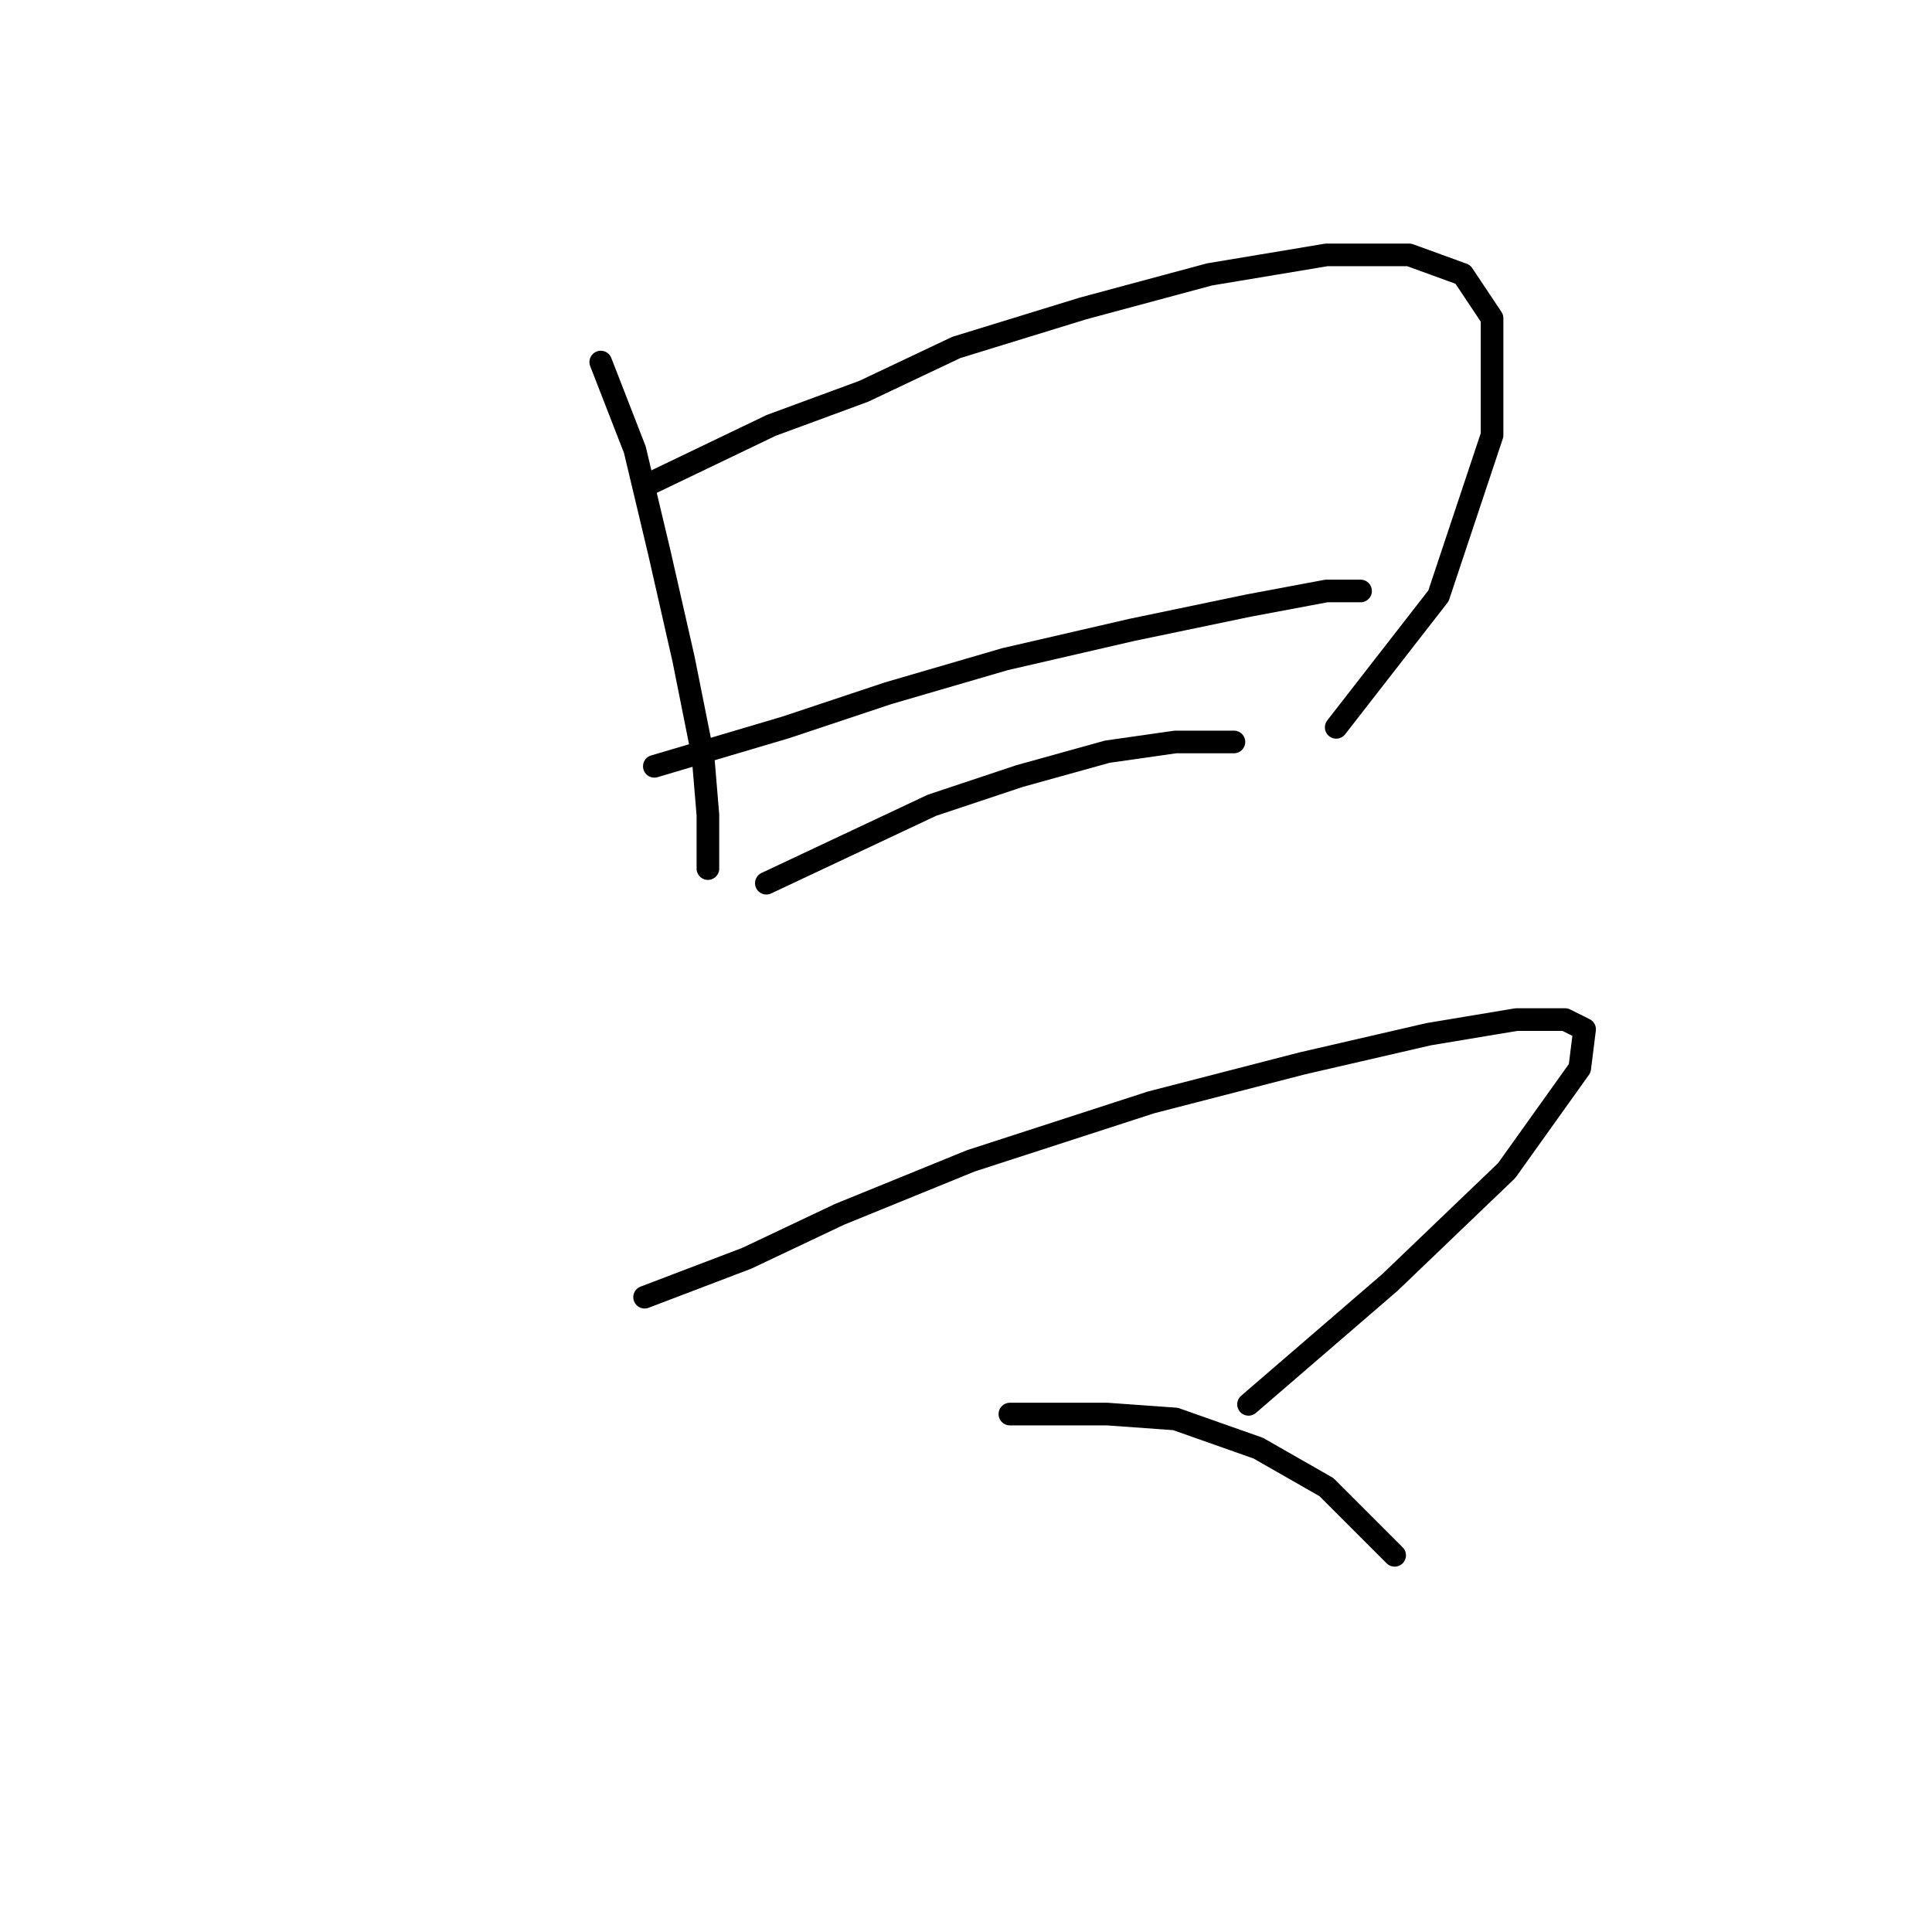<?xml version="1.0" standalone="no"?>
    <svg width="256" height="256" xmlns="http://www.w3.org/2000/svg" version="1.1">
    <polyline stroke="black" stroke-width="3" stroke-linecap="round" fill="transparent" stroke-linejoin="round" points="79.603 47.974 84.121 59.591 87.348 73.143 90.575 87.342 93.156 100.249 93.802 107.993 93.802 113.802 93.802 115.092 93.802 115.092 " />
        <polyline stroke="black" stroke-width="3" stroke-linecap="round" fill="transparent" stroke-linejoin="round" points="86.057 64.108 102.191 56.364 114.453 51.846 126.715 46.038 143.495 40.875 160.274 36.358 175.763 33.776 186.734 33.776 193.833 36.358 197.705 42.166 197.705 57.655 190.606 78.952 177.054 96.377 177.054 96.377 " />
        <polyline stroke="black" stroke-width="3" stroke-linecap="round" fill="transparent" stroke-linejoin="round" points="86.703 101.54 104.127 96.377 117.68 91.859 133.169 87.342 149.948 83.469 165.437 80.242 175.763 78.306 180.281 78.306 180.281 78.306 " />
        <polyline stroke="black" stroke-width="3" stroke-linecap="round" fill="transparent" stroke-linejoin="round" points="101.546 117.028 112.517 111.865 123.488 106.702 135.105 102.83 146.722 99.603 155.757 98.313 163.501 98.313 163.501 98.313 " />
        <polyline stroke="black" stroke-width="3" stroke-linecap="round" fill="transparent" stroke-linejoin="round" points="85.412 171.884 98.964 166.722 111.226 160.913 128.651 153.814 152.53 146.07 172.536 140.907 189.316 137.035 200.932 135.099 207.386 135.099 209.967 136.389 209.322 141.552 199.642 155.105 184.153 169.948 165.437 186.083 165.437 186.083 " />
        <polyline stroke="black" stroke-width="3" stroke-linecap="round" fill="transparent" stroke-linejoin="round" points="133.814 187.373 146.722 187.373 155.757 188.019 166.728 191.891 175.763 197.054 184.798 206.089 184.798 206.089 " />
        </svg>